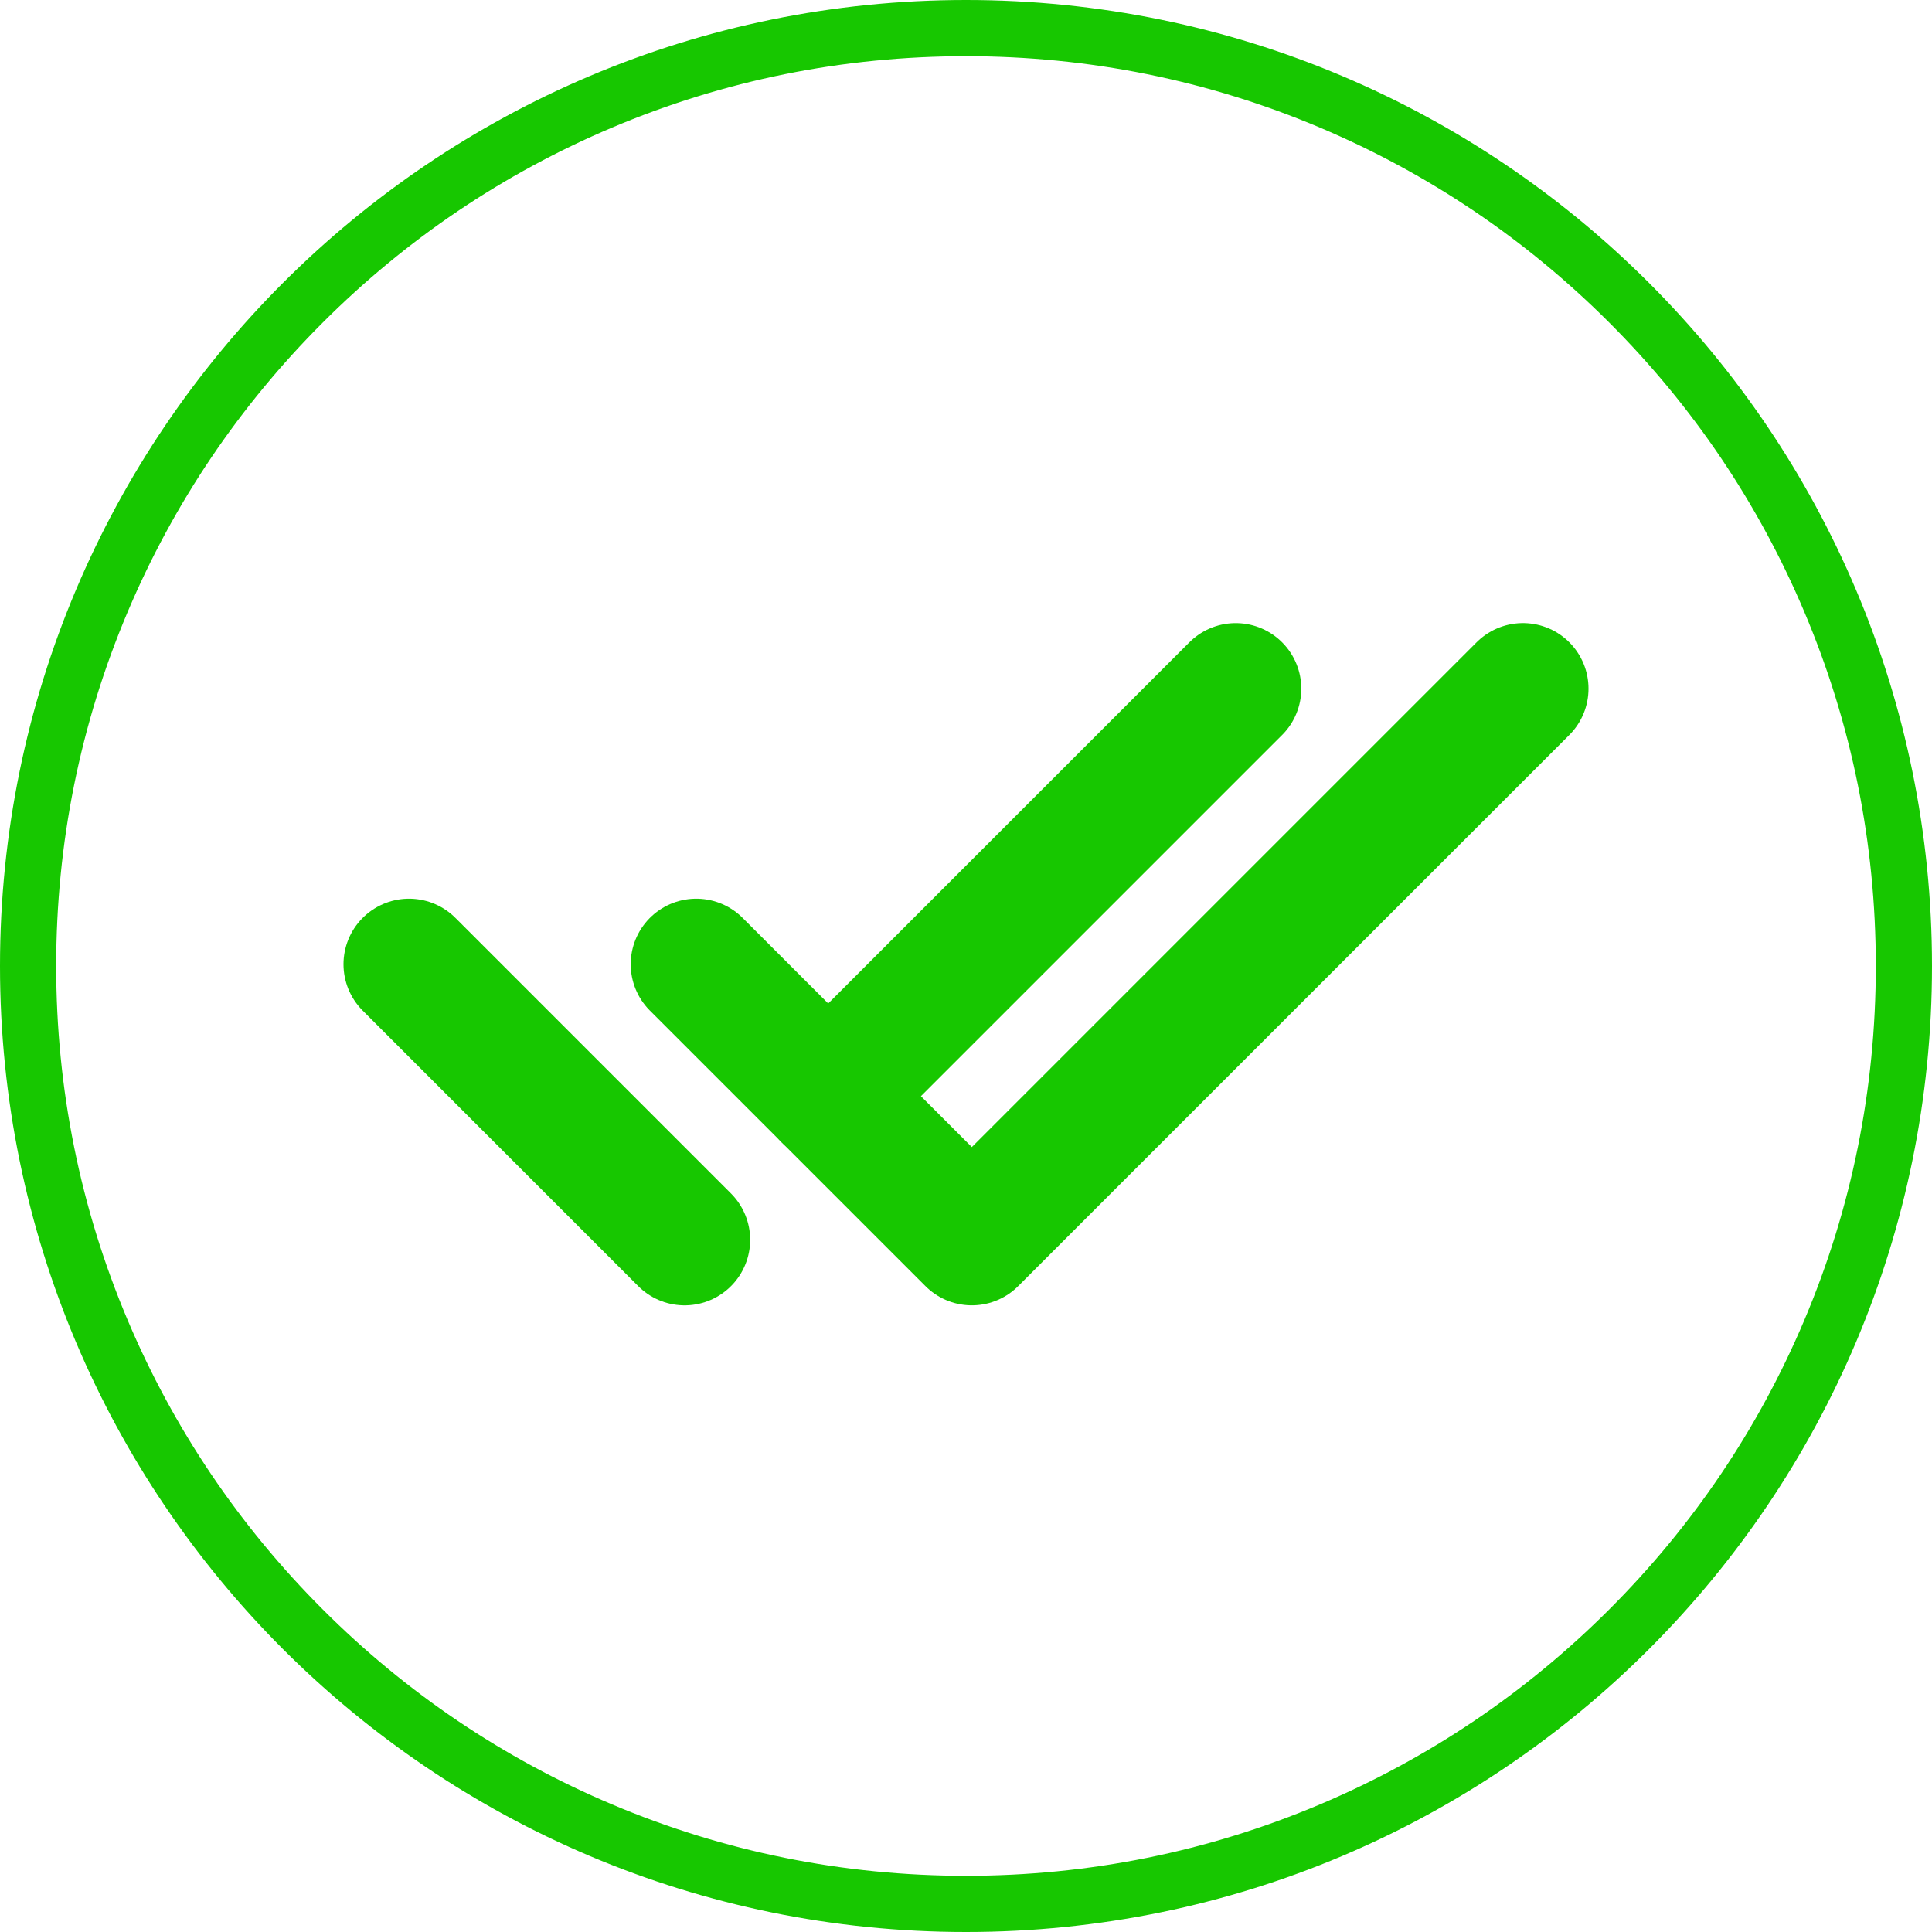 <svg xmlns="http://www.w3.org/2000/svg" width="103.154" height="103.154" viewBox="0 0 103.154 103.154">
    <defs>
        <style>
            .cls-2{fill:none;stroke:#17c700;stroke-linecap:round;stroke-linejoin:round;stroke-width:7px}
        </style>
    </defs>
    <g id="Component_849_13" data-name="Component 849 – 13" transform="translate(-11.052 -11.052)">
        <g id="Path_2220" fill="none" stroke="none" data-name="Path 2220">
            <path d="M51.577 0A51.577 51.577 0 1 1 0 51.577 51.577 51.577 0 0 1 51.577 0z" transform="translate(11.052 11.052)"/>
            <path fill="#17c700" d="M51.577 3c-6.56 0-12.92 1.284-18.907 3.816-5.785 2.447-10.98 5.95-15.442 10.412-4.462 4.462-7.965 9.657-10.412 15.442C4.284 38.657 3 45.018 3 51.577c0 6.56 1.284 12.92 3.816 18.908 2.447 5.784 5.95 10.98 10.412 15.441 4.462 4.463 9.657 7.966 15.442 10.412 5.987 2.532 12.348 3.816 18.907 3.816 6.56 0 12.92-1.284 18.908-3.816 5.784-2.446 10.98-5.95 15.441-10.412 4.463-4.462 7.966-9.657 10.412-15.441 2.532-5.987 3.816-12.349 3.816-18.908 0-6.56-1.284-12.92-3.816-18.907-2.446-5.785-5.95-10.98-10.412-15.442-4.462-4.462-9.657-7.965-15.441-10.412C64.498 4.284 58.136 3 51.577 3m0-3c28.485 0 51.577 23.092 51.577 51.577s-23.092 51.577-51.577 51.577S0 80.062 0 51.577 23.092 0 51.577 0z" transform="translate(11.052 11.052)"/>
        </g>
        <g id="Group_13393" data-name="Group 13393" transform="translate(-519.553 -886.153)">
            <path id="Path_21847" d="M561.727 948.688L576.44 963.4l29.426-29.427" class="cls-2" data-name="Path 21847" transform="translate(6.053)"/>
            <path id="Line_8" d="M0 21.759L21.759 0" class="cls-2" data-name="Line 8" transform="translate(574.825 933.974)"/>
            <path id="Line_9" d="M0 0L14.713 14.713" class="cls-2" data-name="Line 9" transform="translate(552.445 948.688)"/>
        </g>
    </g>
</svg>
